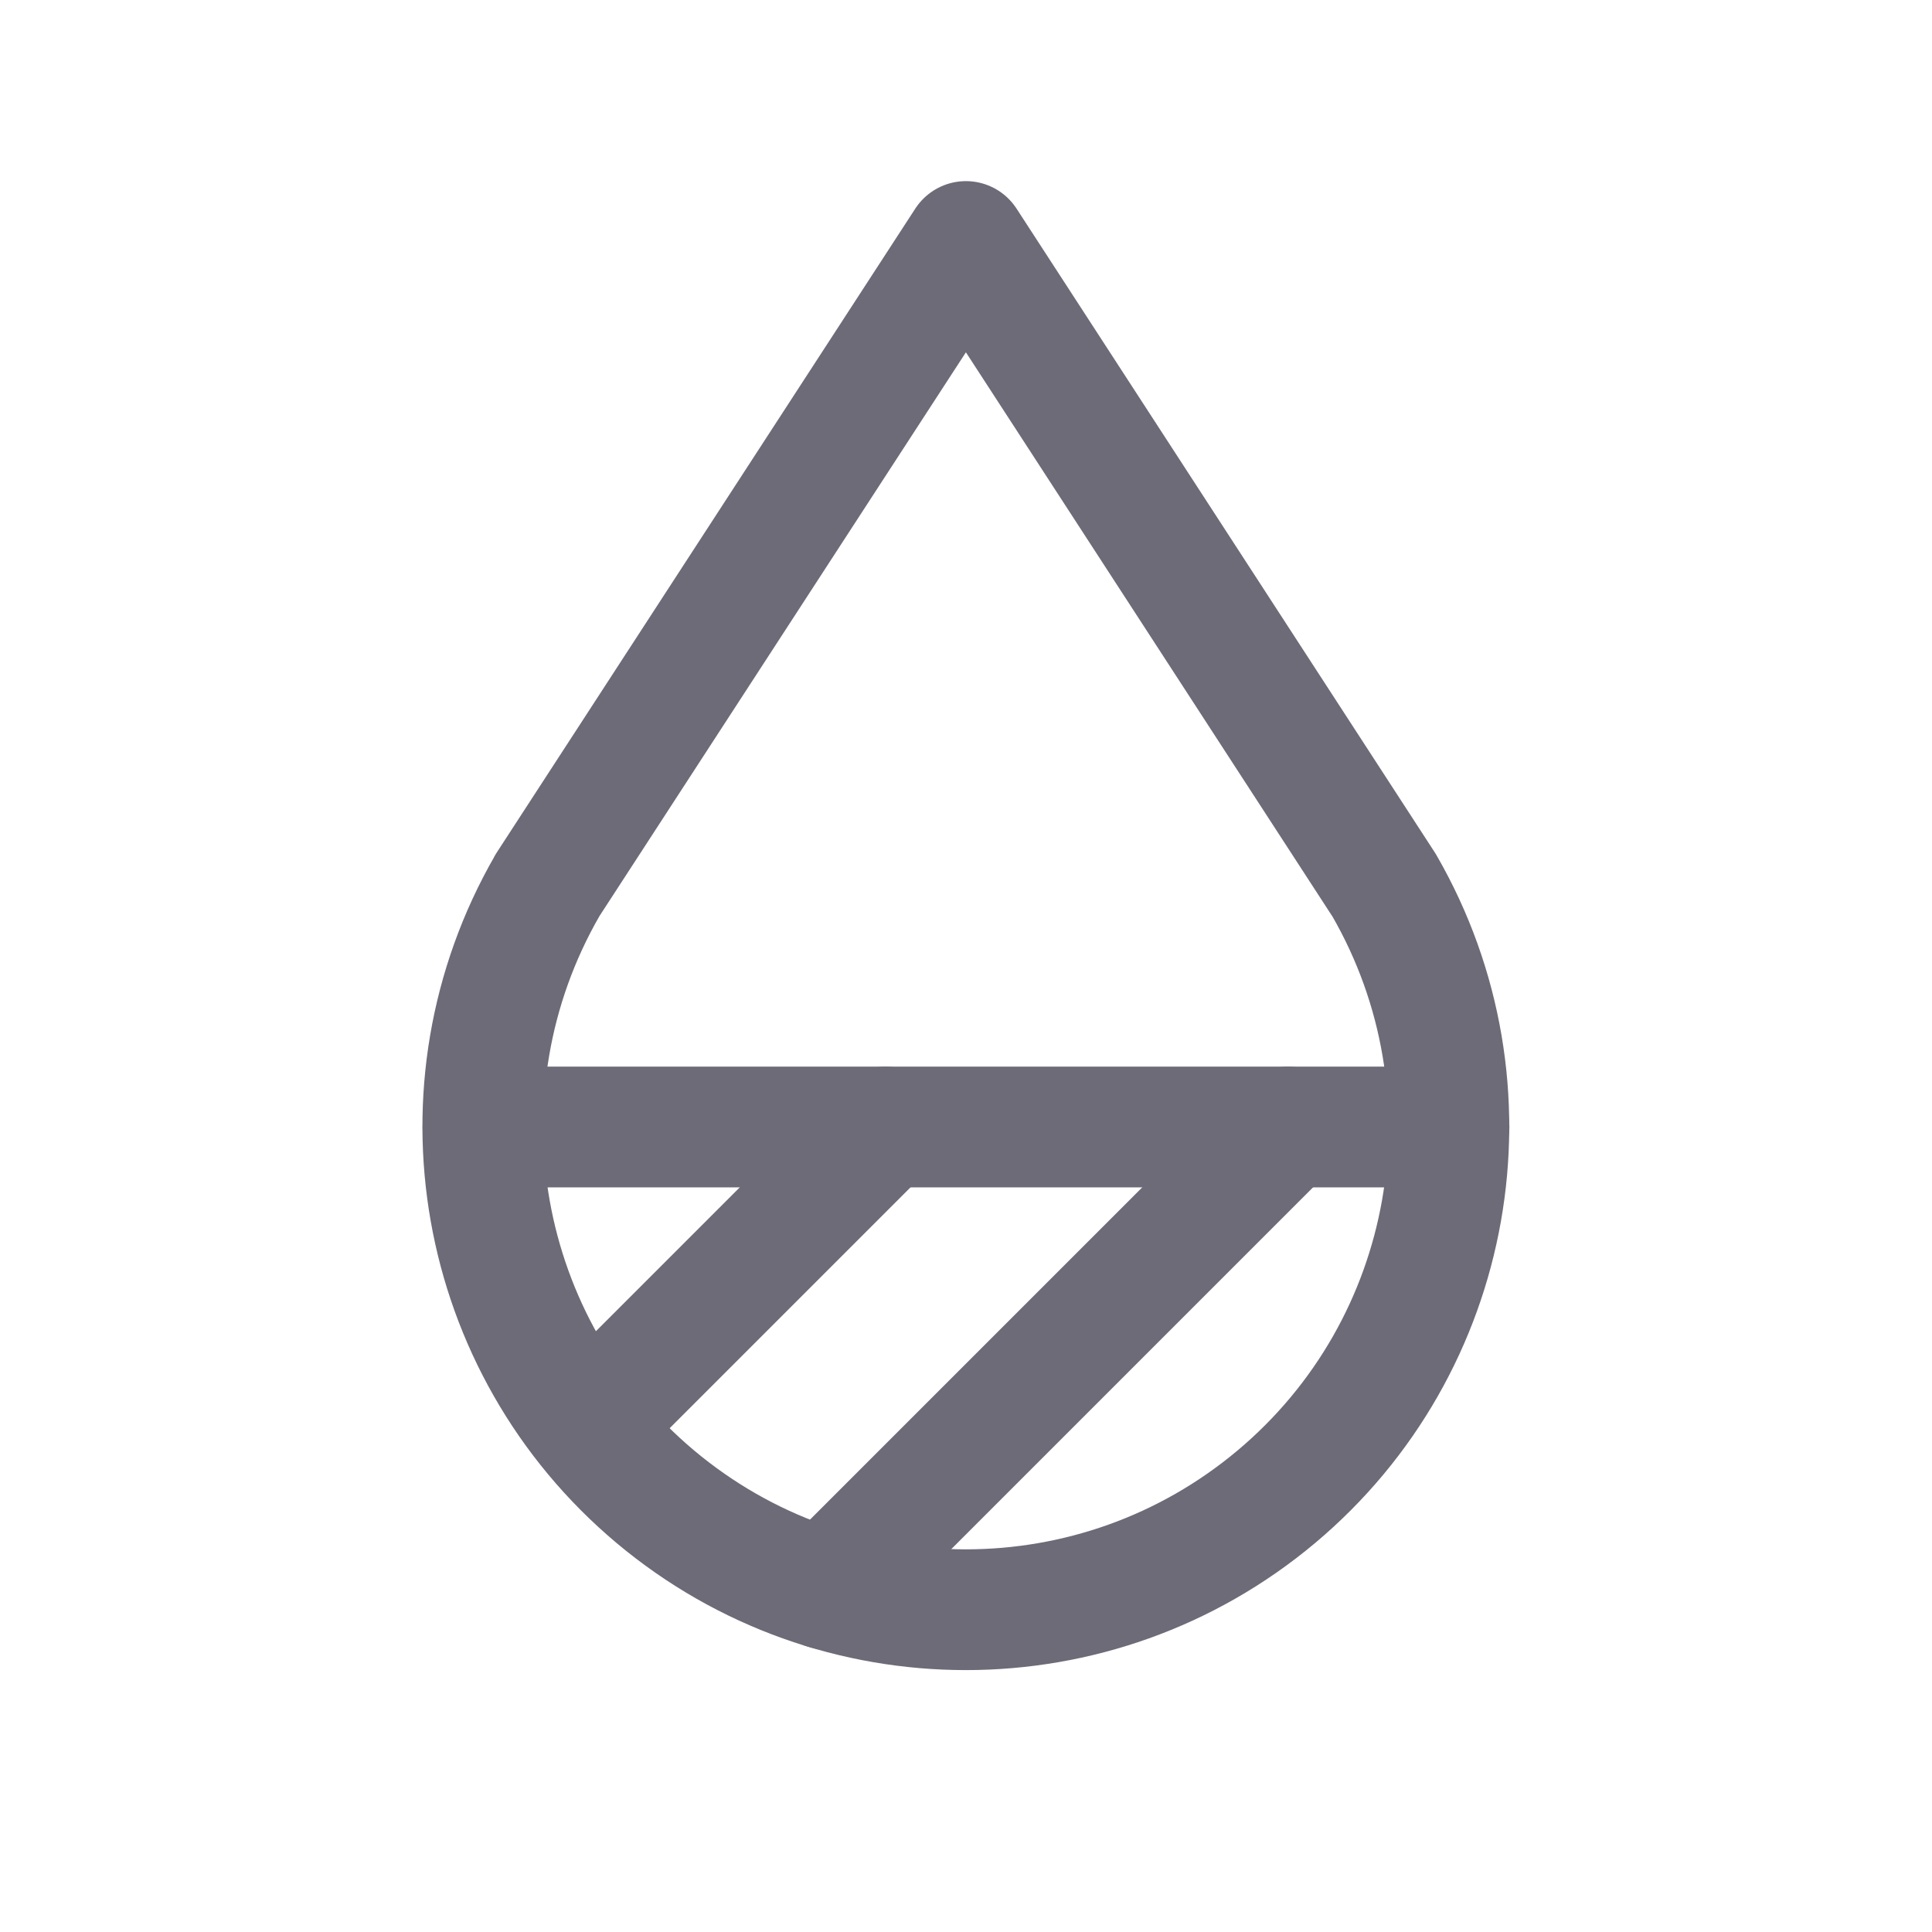 <svg width="24" height="24" viewBox="0 0 24 24" fill="none" xmlns="http://www.w3.org/2000/svg">
<path fill-rule="evenodd" clip-rule="evenodd" d="M6.8 11C5.346 13.522 5.912 16.723 8.142 18.594C10.372 20.464 13.624 20.464 15.854 18.594C18.084 16.723 18.65 13.522 17.196 11L11.999 3L6.799 11H6.8Z" stroke="#6D6B77" stroke-width="1.5" stroke-linecap="round" stroke-linejoin="round"/>
<path d="M6 14H18" stroke="#6D6B77" stroke-width="1.5" stroke-linecap="round" stroke-linejoin="round"/>
<path d="M7.305 17.695L11 14" stroke="#6D6B77" stroke-width="1.5" stroke-linecap="round" stroke-linejoin="round"/>
<path fill-rule="evenodd" clip-rule="evenodd" d="M10.26 19.74L16 14L10.26 19.74Z" stroke="#6D6B77" stroke-width="1.5" stroke-linecap="round" stroke-linejoin="round"/>
</svg>
